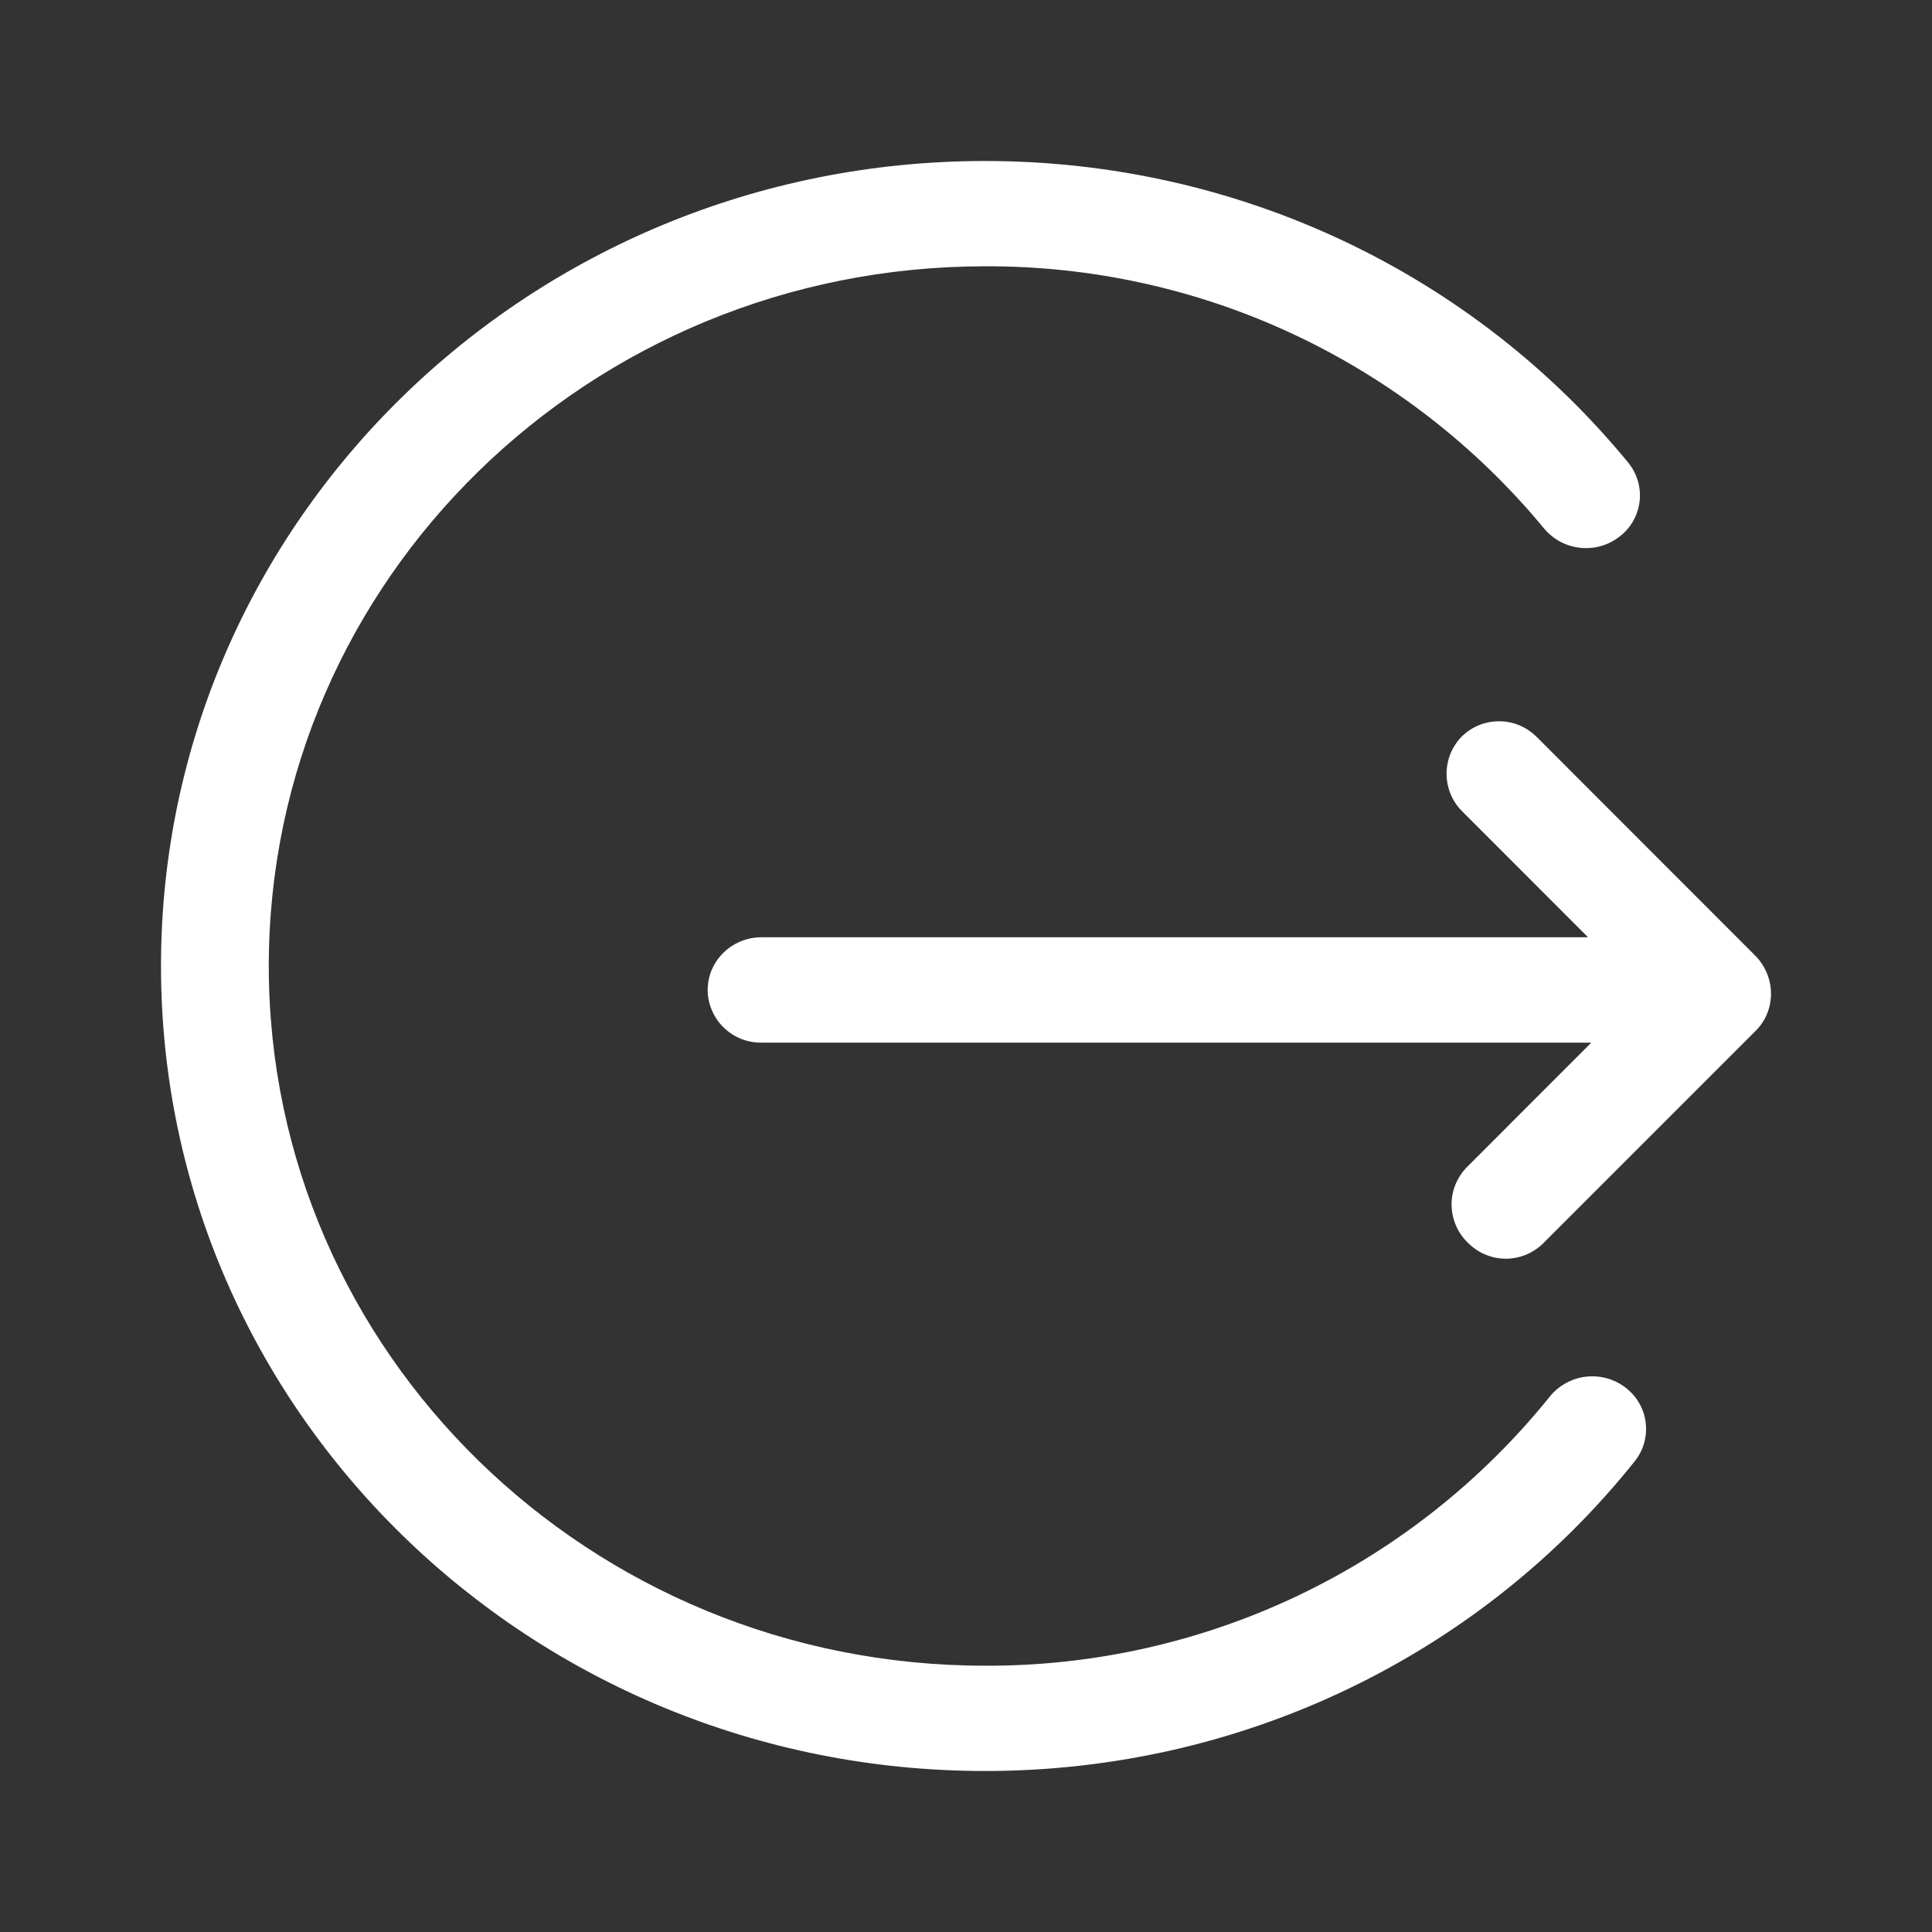 <svg width="24" height="24" viewBox="0 0 24 24" fill="none" xmlns="http://www.w3.org/2000/svg">
<rect x="0" y="0" width="24" height="24" fill="#333333" stroke="none"/>
<path d="M12.238 2C15.382 2 18.294 3.395 20.224 5.744C20.279 5.811 20.32 5.888 20.345 5.97C20.37 6.053 20.378 6.14 20.368 6.226C20.358 6.312 20.331 6.395 20.289 6.47C20.247 6.545 20.19 6.611 20.121 6.664C19.982 6.773 19.806 6.824 19.63 6.805C19.454 6.786 19.293 6.7 19.18 6.564C18.335 5.541 17.275 4.719 16.074 4.155C14.874 3.592 13.563 3.303 12.237 3.308C7.323 3.308 3.339 7.2 3.339 12C3.339 16.8 7.323 20.692 12.237 20.692C13.582 20.697 14.911 20.399 16.125 19.821C17.34 19.242 18.408 18.397 19.252 17.349C19.363 17.212 19.523 17.123 19.699 17.102C19.874 17.081 20.051 17.129 20.191 17.236C20.26 17.288 20.318 17.353 20.361 17.428C20.405 17.502 20.433 17.585 20.443 17.671C20.454 17.756 20.447 17.843 20.424 17.926C20.4 18.009 20.36 18.087 20.306 18.154C18.379 20.564 15.428 22 12.238 22C6.582 22 2 17.523 2 12C2 6.477 6.583 2 12.238 2ZM19.095 9.16L21.8 11.867C22.062 12.128 22.067 12.547 21.812 12.803L19.169 15.446C19.107 15.507 19.033 15.555 18.953 15.588C18.872 15.62 18.786 15.637 18.699 15.636C18.612 15.635 18.526 15.617 18.446 15.582C18.366 15.548 18.294 15.498 18.233 15.436C18.17 15.375 18.12 15.303 18.086 15.223C18.052 15.143 18.033 15.057 18.032 14.97C18.031 14.883 18.047 14.796 18.08 14.715C18.113 14.635 18.161 14.561 18.222 14.499L19.768 12.952H9.461C9.374 12.953 9.287 12.937 9.206 12.905C9.126 12.873 9.052 12.825 8.99 12.764C8.927 12.704 8.878 12.631 8.844 12.551C8.809 12.471 8.791 12.385 8.791 12.298C8.791 11.936 9.091 11.643 9.461 11.643H19.727L18.17 10.085C18.107 10.024 18.058 9.952 18.023 9.872C17.989 9.792 17.971 9.706 17.97 9.619C17.969 9.532 17.985 9.446 18.017 9.365C18.05 9.285 18.098 9.211 18.159 9.149C18.221 9.088 18.294 9.04 18.375 9.007C18.456 8.975 18.542 8.959 18.629 8.96C18.716 8.961 18.802 8.979 18.882 9.013C18.962 9.048 19.034 9.098 19.095 9.16Z" fill="white"/>
</svg>
